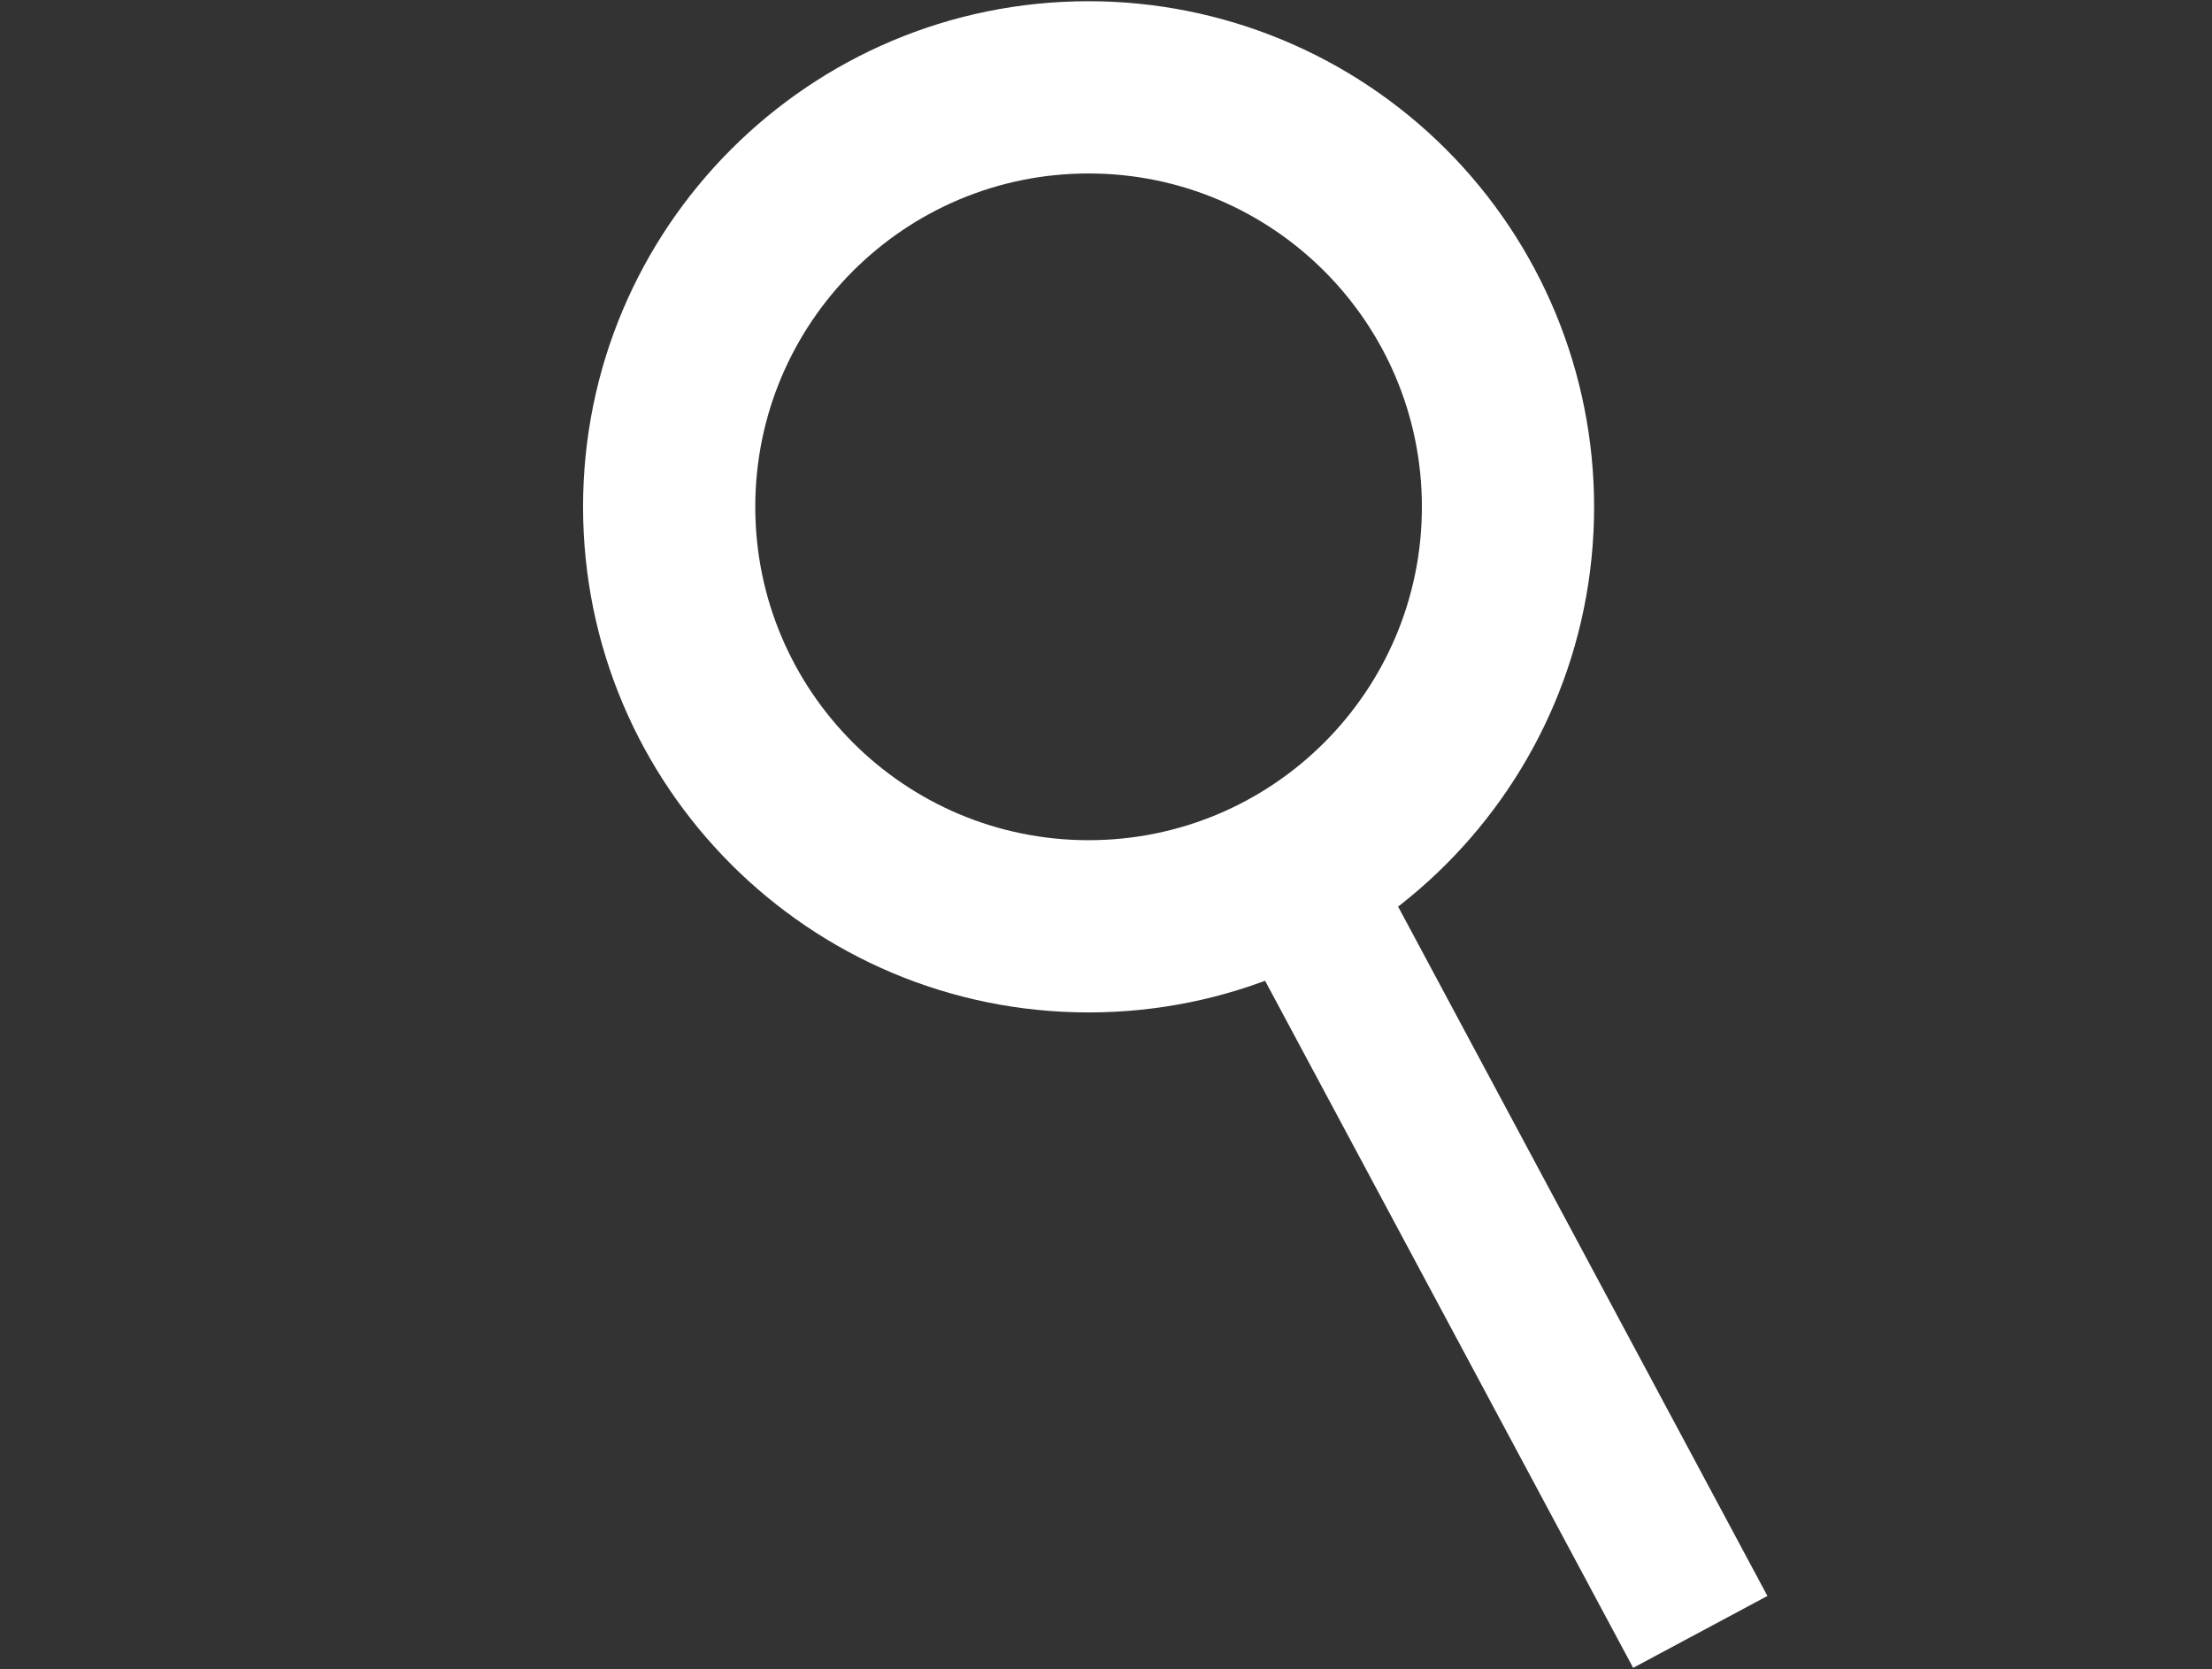 <svg version="1.1" viewBox="0.0 0.0 646.567 487.787" fill="none" stroke="none"
     stroke-linecap="square" stroke-miterlimit="10" xmlns:xlink="http://www.w3.org/1999/xlink"
     xmlns="http://www.w3.org/2000/svg">
    <rect x="0.0" y="0.0" width="646.567" height="487.787" fill="#333333" stroke="none"/>
    <clipPath id="p.0">
        <path d="m0 0l646.567 0l0 487.787l-646.567 0l0 -487.787z" clip-rule="nonzero"/>
    </clipPath>
    <g clip-path="url(#p.0)">
        <path fill="#000000" fill-opacity="0.0" d="m0 0l646.567 0l0 487.787l-646.567 0z" fill-rule="evenodd"/>
        <path fill="#ffffff" d="m386.064 222.769l130.551 243.654l-39.244 21.008l-130.551 -243.654z"
              fill-rule="evenodd"/>
        <path fill="#ffffff"
              d="m170.429 148.121l0 0c0 -81.608 66.156 -147.764 147.764 -147.764l0 0c39.189 0 76.774 15.568 104.485 43.279c27.711 27.711 43.279 65.295 43.279 104.485l0 0c0 81.608 -66.156 147.764 -147.764 147.764l0 0c-81.608 0 -147.764 -66.156 -147.764 -147.764zm50.337 0l0 0c0 53.807 43.619 97.427 97.427 97.427c53.807 0 97.427 -43.619 97.427 -97.427l0 0c0 -53.807 -43.619 -97.427 -97.427 -97.427l0 0c-53.807 0 -97.427 43.619 -97.427 97.427z"
              fill-rule="evenodd"/>
    </g>
</svg>